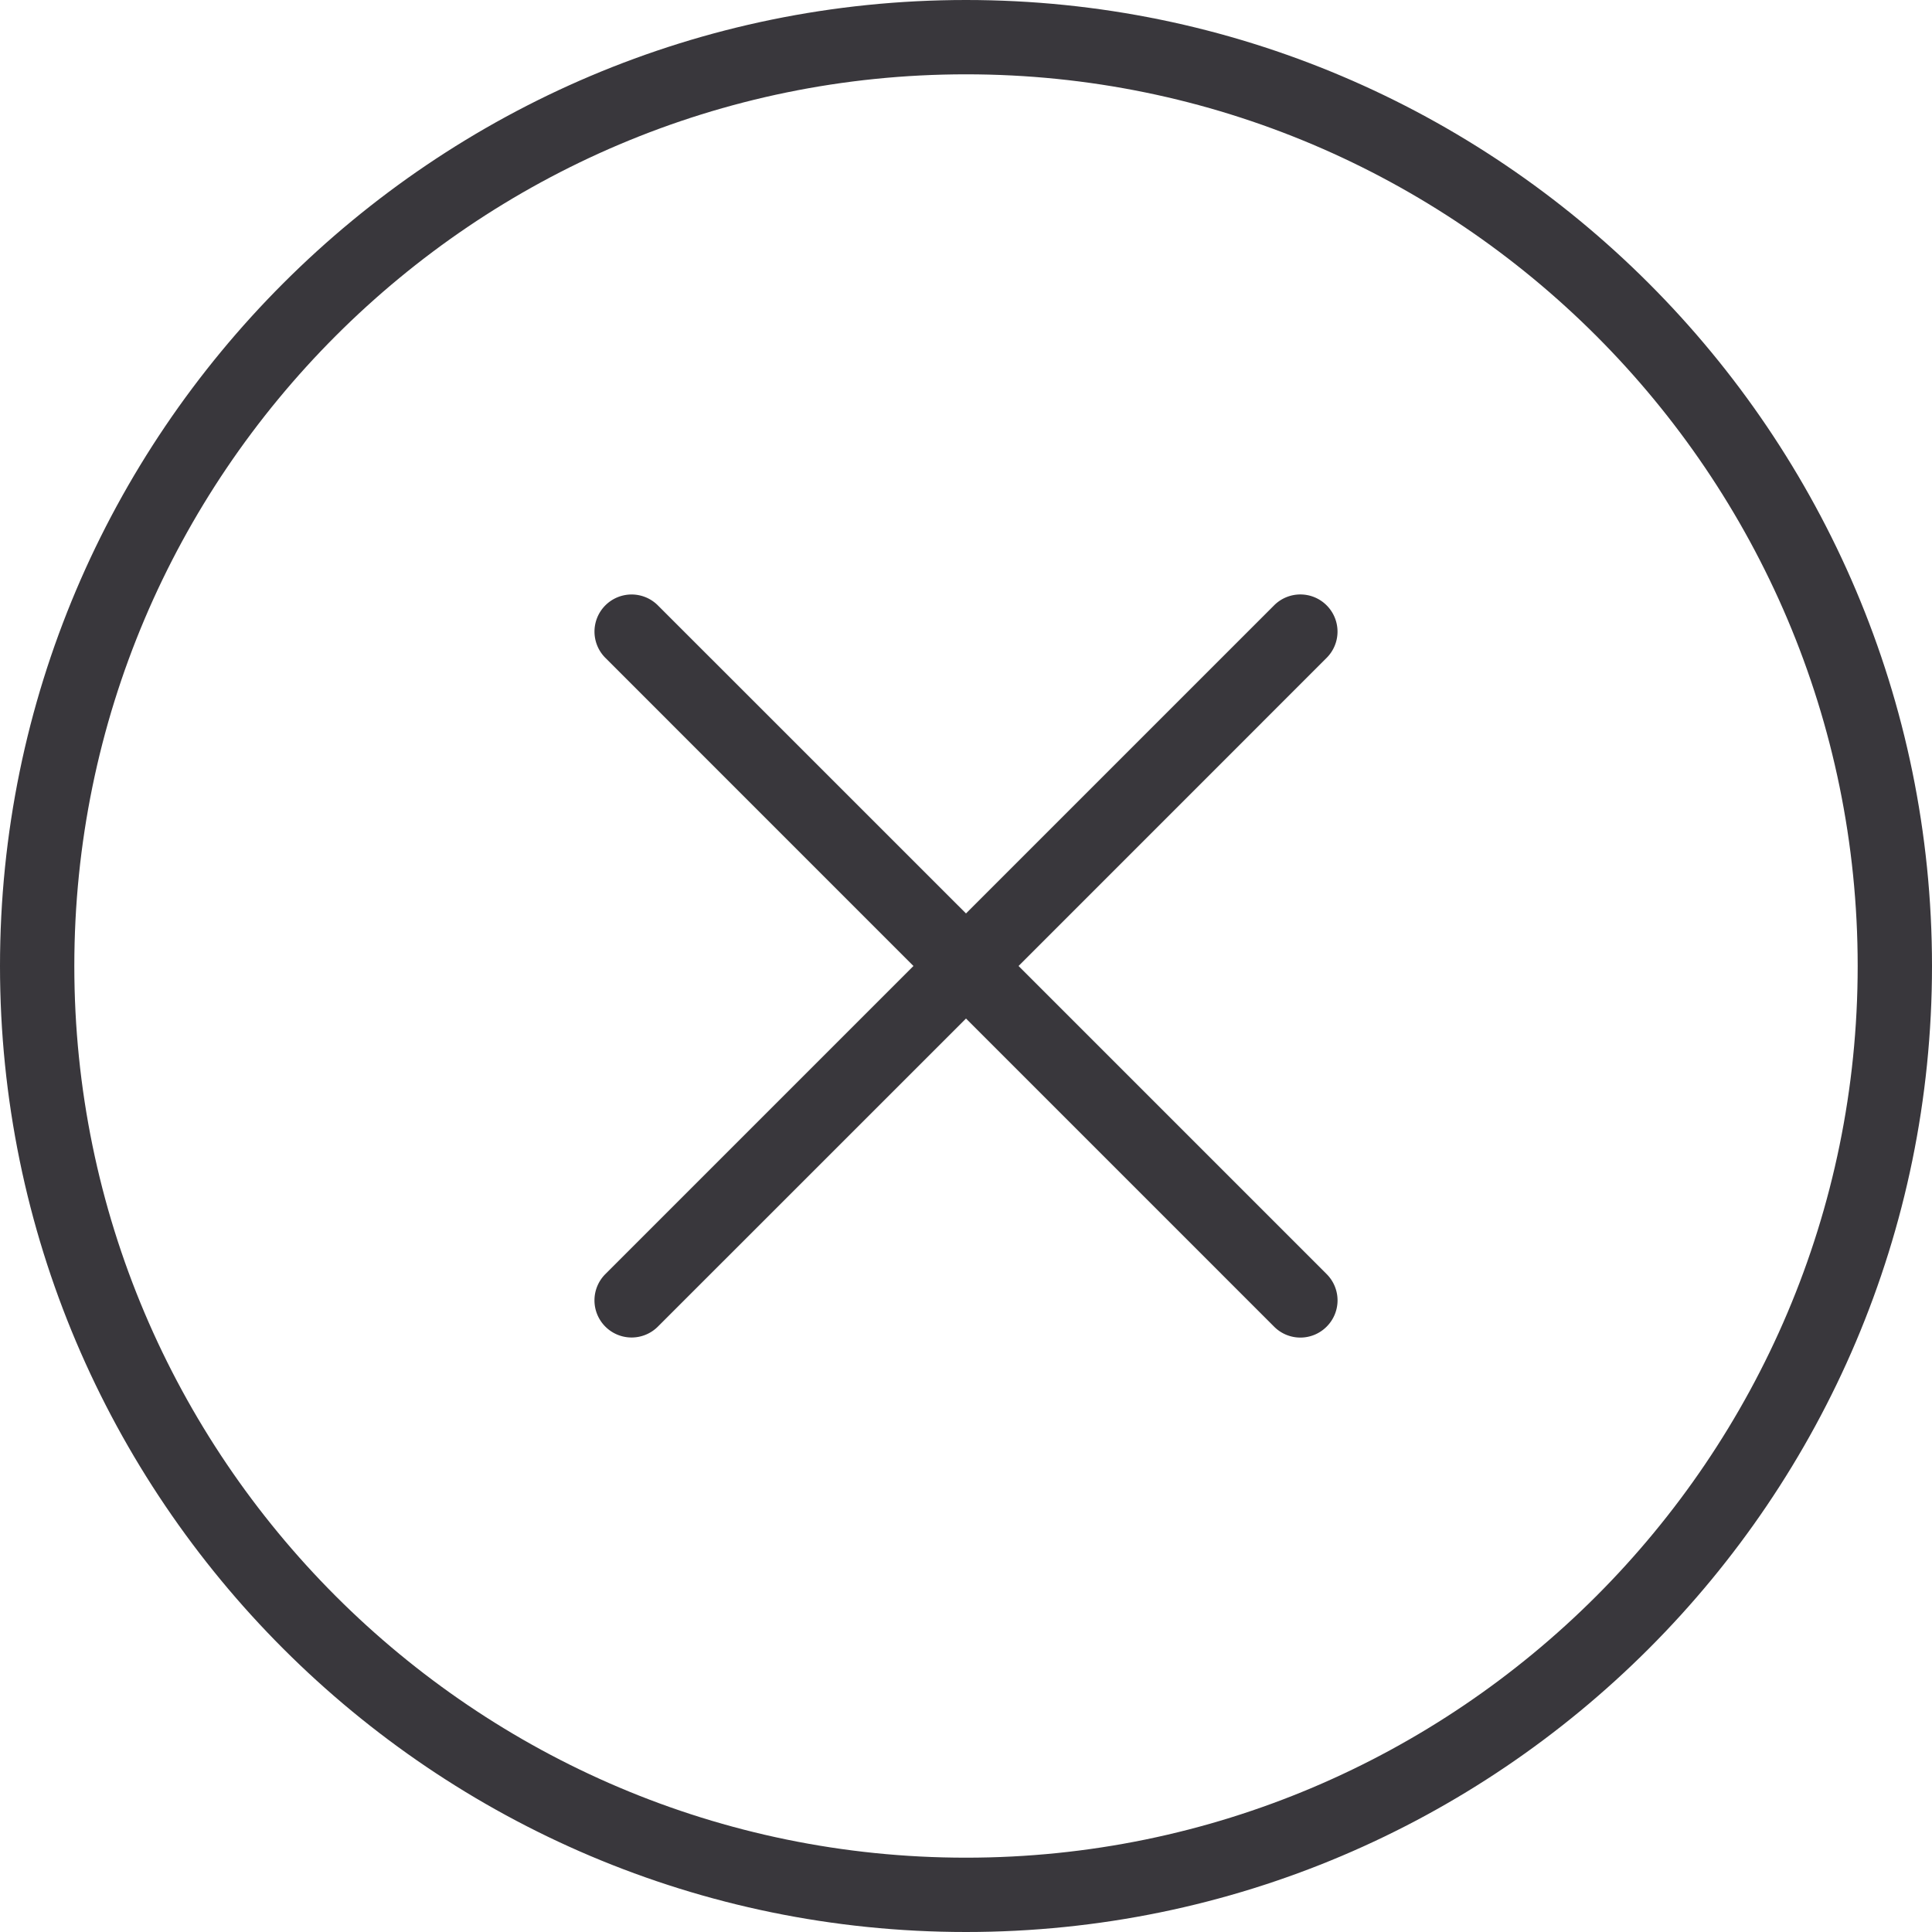 <svg width="30" height="30" fill="none" xmlns="http://www.w3.org/2000/svg"><path d="M15 0C6.73 0 0 6.729 0 15s6.73 15 15 15 15-6.729 15-15S23.27 0 15 0zm0 28.846C7.366 28.846 1.154 22.634 1.154 15S7.366 1.154 15 1.154 28.846 7.366 28.846 15 22.634 28.846 15 28.846z" fill="#39373C"/><path d="M20.6 9.4a.576.576 0 00-.816 0L15 14.184 10.215 9.4a.576.576 0 10-.815.815L14.184 15 9.4 19.784a.576.576 0 10.815.816L15 15.816l4.784 4.784a.575.575 0 00.816 0 .576.576 0 000-.816L15.816 15l4.784-4.785a.576.576 0 000-.815z" fill="#39373C"/></svg>
